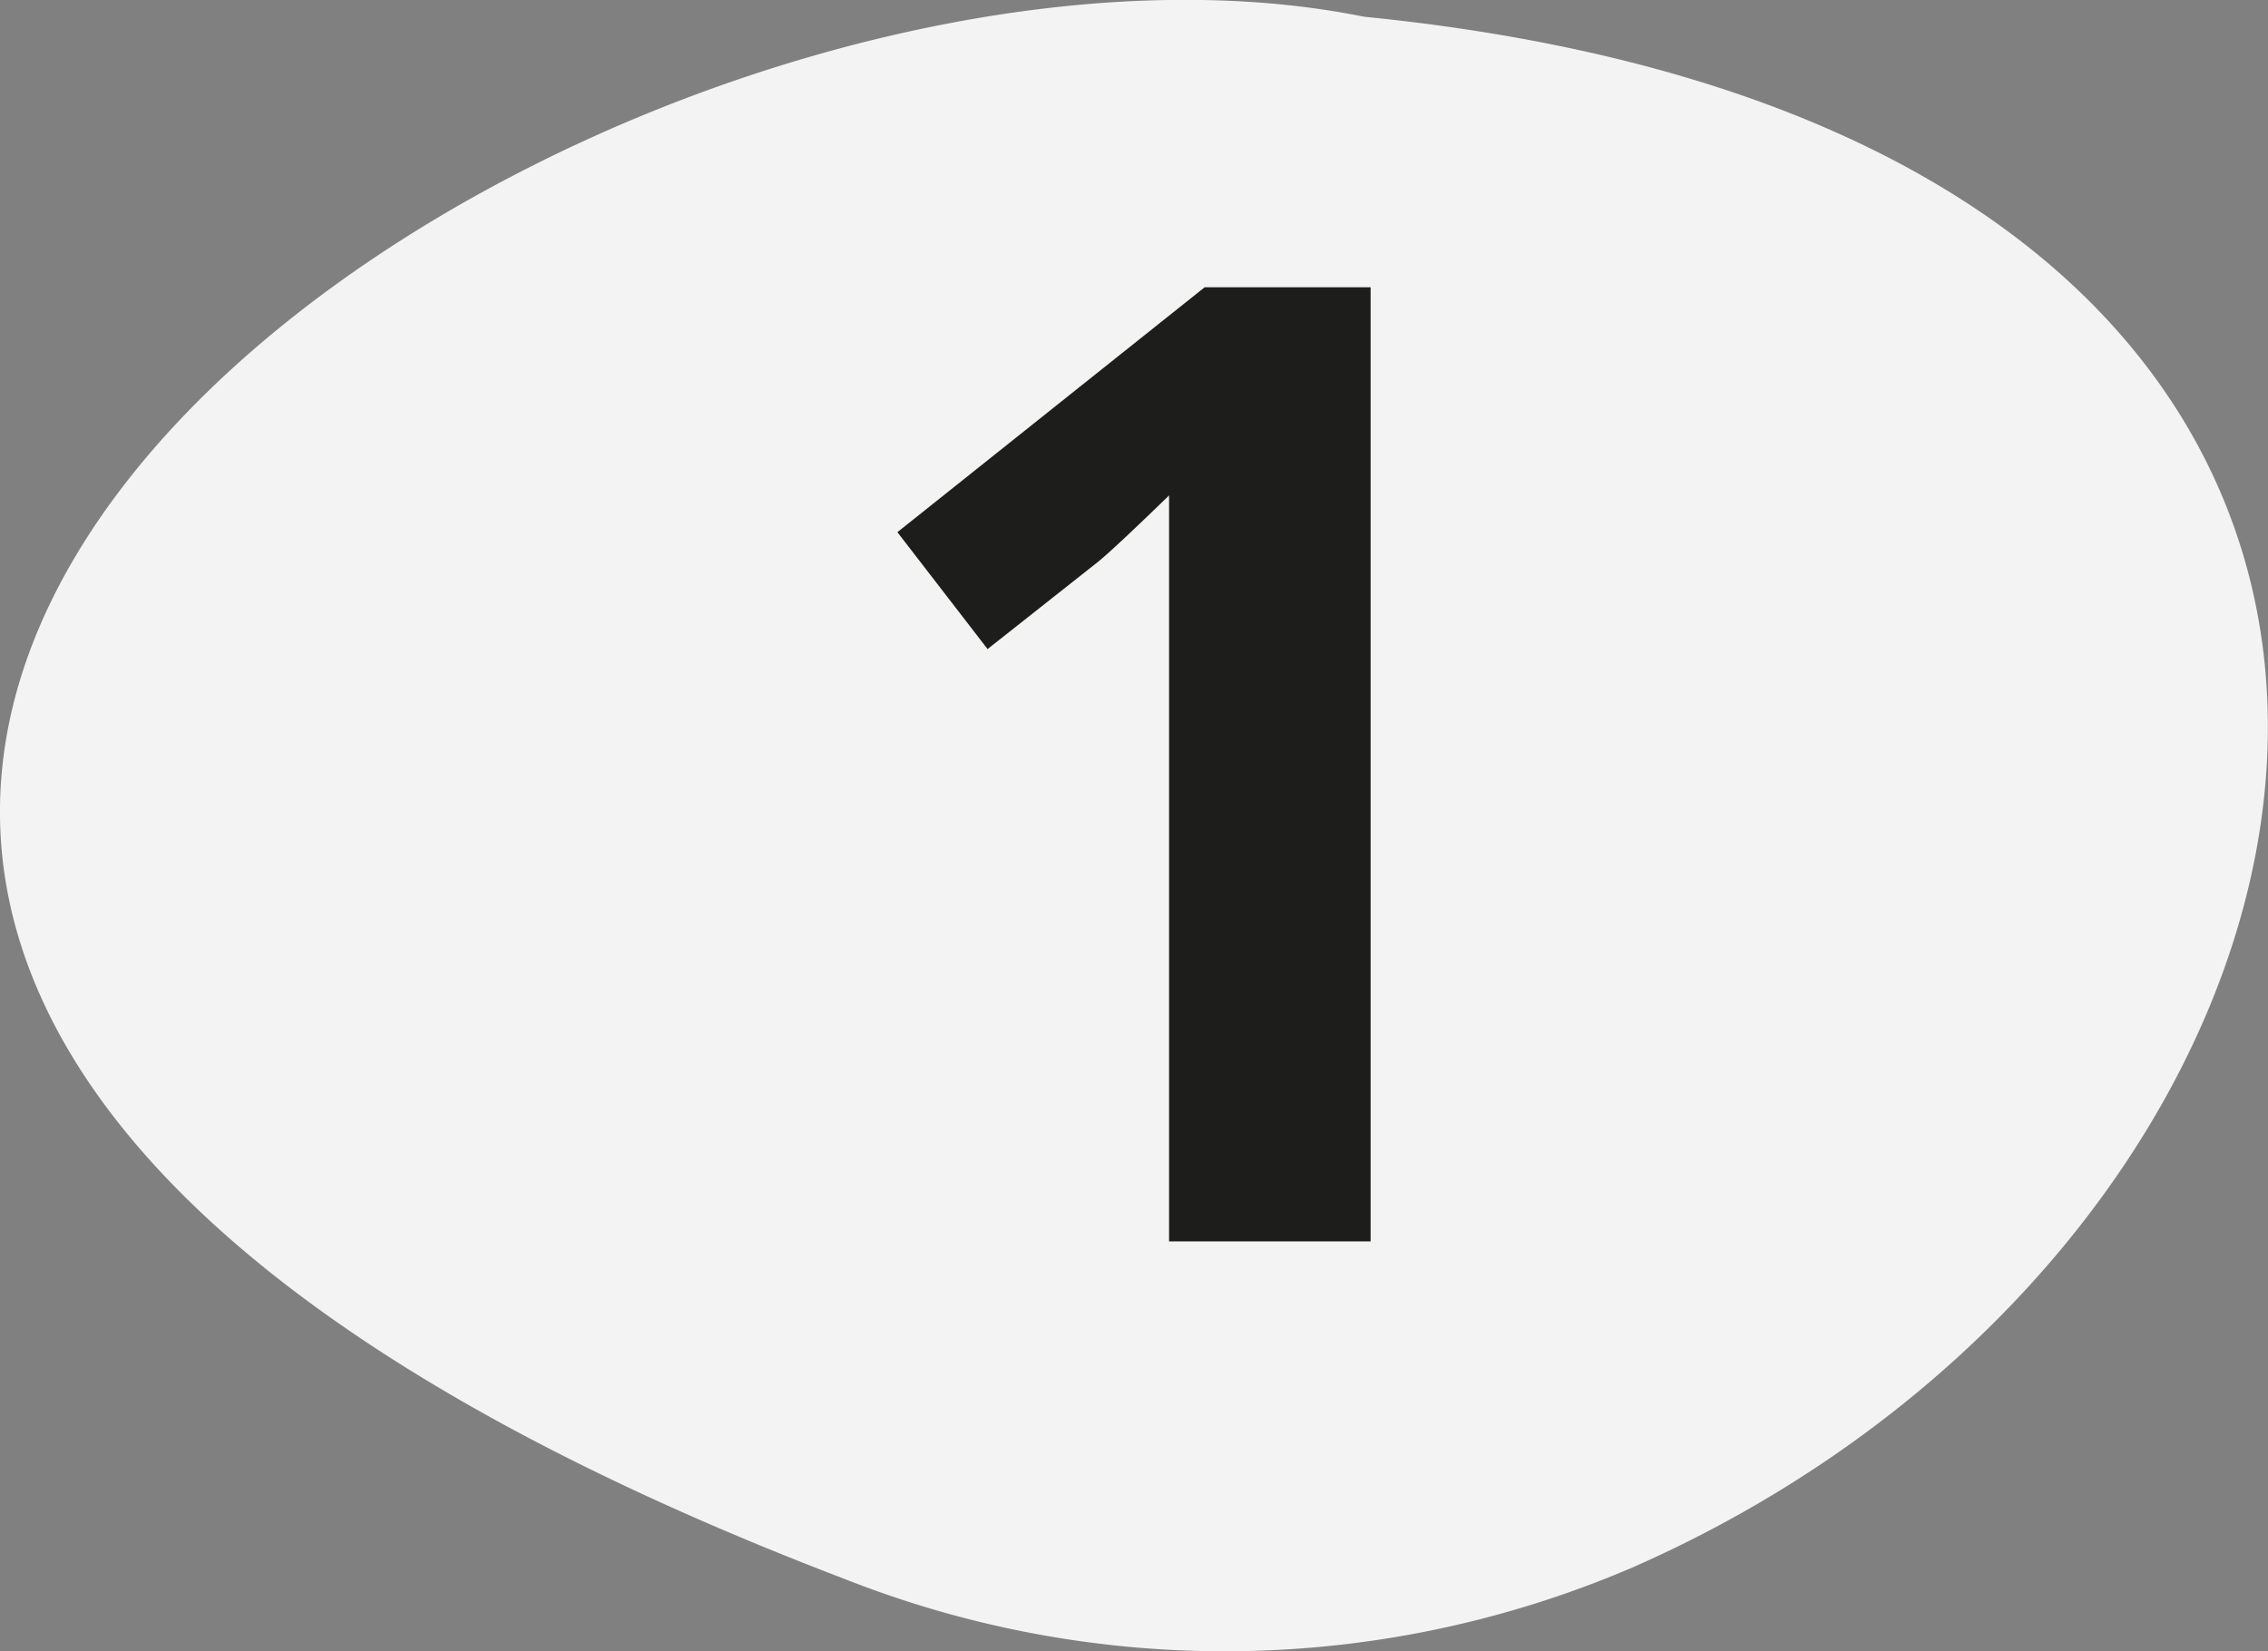 <svg xmlns="http://www.w3.org/2000/svg" viewBox="0 0 20.37 14.83"><rect x="0" y="0" width="20.37" height="14.83" fill="#808080" stroke="none"/><defs><style>.cls-1{opacity:0.9;isolation:isolate;}.cls-2{fill:#fff;}.cls-3{fill:#1d1d1b;}</style></defs><g id="Layer_2" data-name="Layer 2"><g id="Layer_1-2" data-name="Layer 1"><g class="cls-1"><path class="cls-2" d="M14.66,14.08C21.83,10.93,23.51,1.27,12.25.15,5.07-1.3-8.6,8,7.58,14.18A9.29,9.29,0,0,0,14.66,14.08Z"/></g><path class="cls-3" d="M12.31,11.15H10.5v-5l0-.81,0-.89c-.31.3-.51.49-.63.59l-1,.79L8.06,4.78l2.76-2.2h1.49Z"/></g></g></svg>